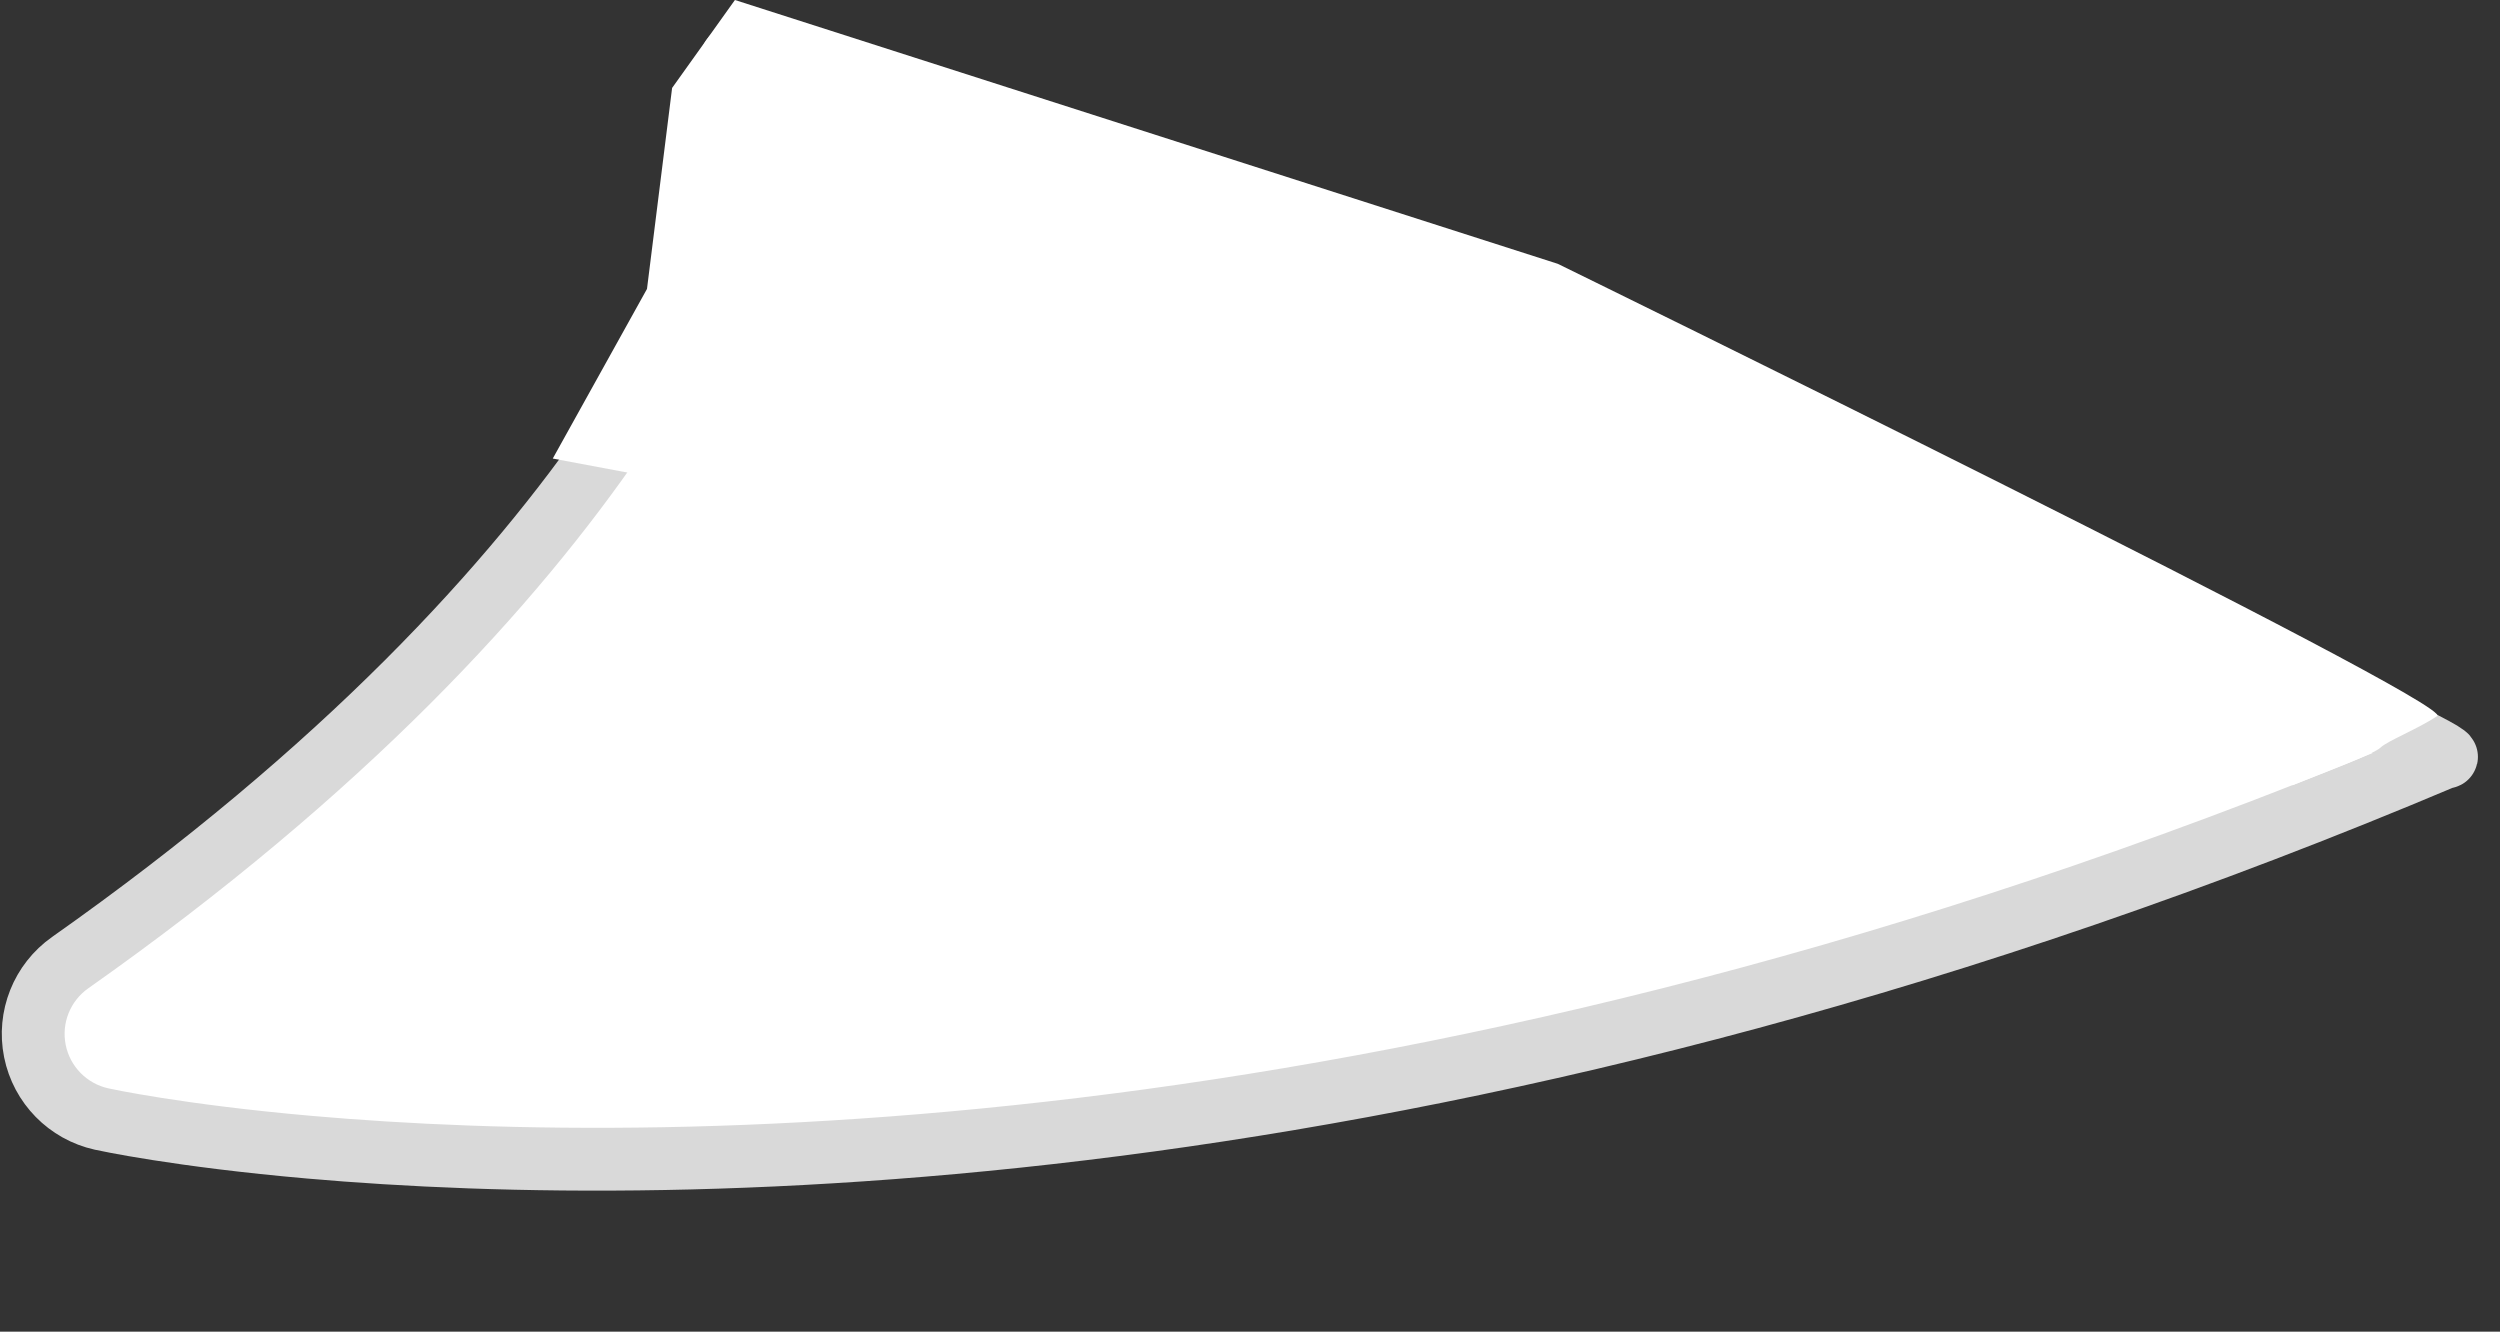 <svg width="199" height="106" viewBox="0 0 199 106" fill="none" xmlns="http://www.w3.org/2000/svg">
<rect x="0" y="0" width="199" height="106" fill="#333333" stroke="none"/>
<path d="M61.565 8.042C59.3 17.755 49.221 45.878 5.584 76.627C3.338 78.211 2.237 80.97 2.779 83.665C3.32 86.358 5.4 88.479 8.082 89.073C8.326 89.126 14.169 90.402 24.671 91.321C54.614 93.941 116.326 93.348 194.599 60.263C200.345 61.073 32.723 -12.789 61.565 8.042Z" fill="white" stroke="#D9D9D9" stroke-width="5"/>
<path d="M182.5 62.5L44 36.5L51.5 23L53.5 7L58.5 0L124 21C124 21 195.5 56 194 57C192.5 58 190 59 189.5 59.5C189 60 185.358 61.36 182.5 62.5Z" fill="white"/>
</svg>
